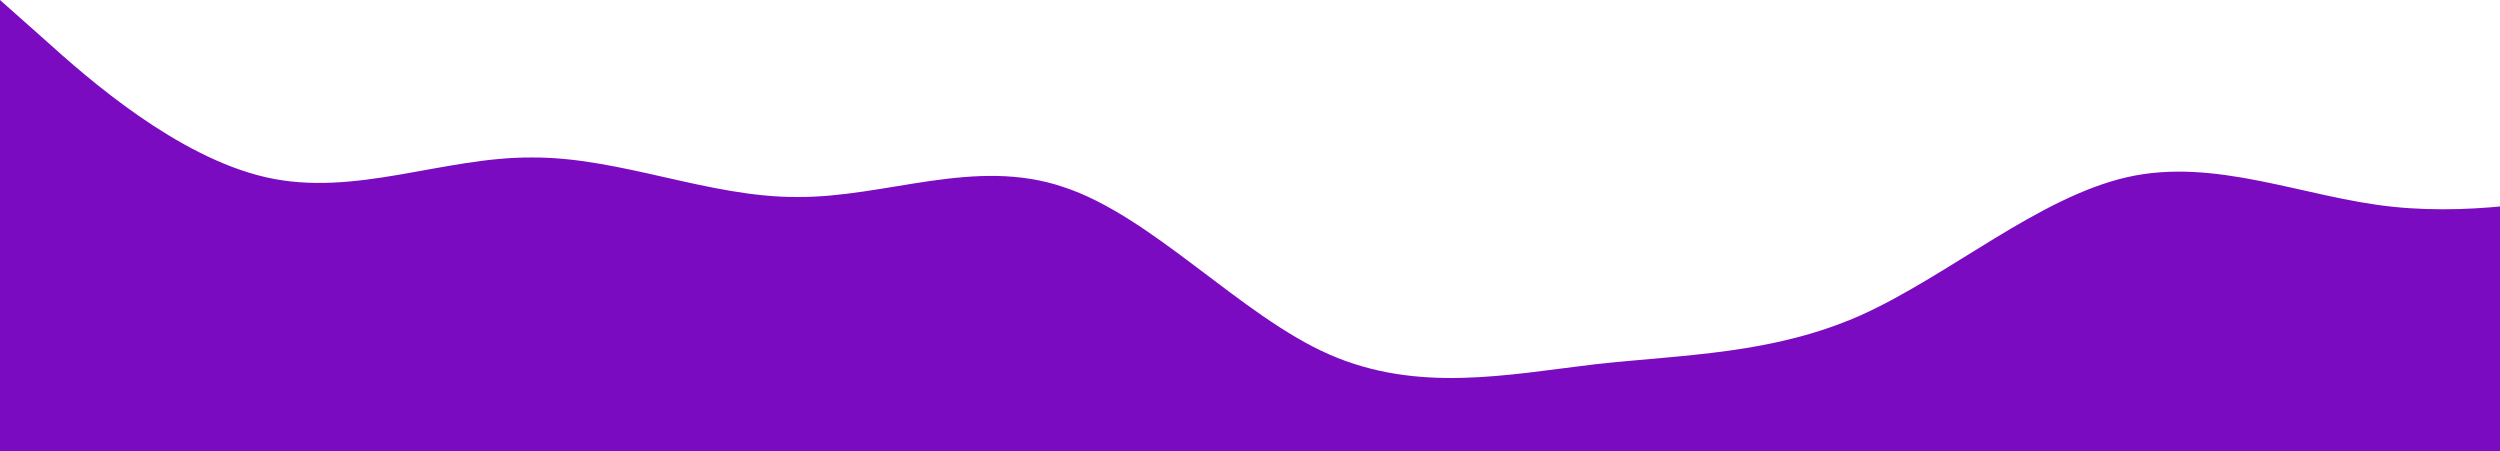 <svg width="1119" height="202" viewBox="0 0 1119 202" fill="none" xmlns="http://www.w3.org/2000/svg">
<g clip-path="url(#clip0_1_64)">
<path d="M0 0L19.833 17.602C39.667 35.535 79.333 70.243 119 79.333C158.667 88.424 198.333 70.243 238 70.491C277.667 70.243 317.333 88.424 357 88.176C396.667 88.424 436.333 70.243 476 83.713C515.667 96.687 555.333 141.312 595 158.667C634.667 176.021 674.333 167.757 714 163.046C753.667 158.667 793.333 158.667 833 141.064C872.667 123.132 912.333 88.424 952 79.333C991.667 70.243 1031.33 88.424 1071 92.555C1110.67 96.687 1150.33 88.424 1170.17 83.713L1190 79.333V264.444H1170.17C1150.33 264.444 1110.67 264.444 1071 264.444C1031.33 264.444 991.667 264.444 952 264.444C912.333 264.444 872.667 264.444 833 264.444C793.333 264.444 753.667 264.444 714 264.444C674.333 264.444 634.667 264.444 595 264.444C555.333 264.444 515.667 264.444 476 264.444C436.333 264.444 396.667 264.444 357 264.444C317.333 264.444 277.667 264.444 238 264.444C198.333 264.444 158.667 264.444 119 264.444C79.333 264.444 39.667 264.444 19.833 264.444H0V0Z" fill="#7A0BC0"/>
</g>
<defs>
<clipPath id="clip0_1_64">
<rect width="1190" height="264.444" fill="white"/>
</clipPath>
</defs>
</svg>
